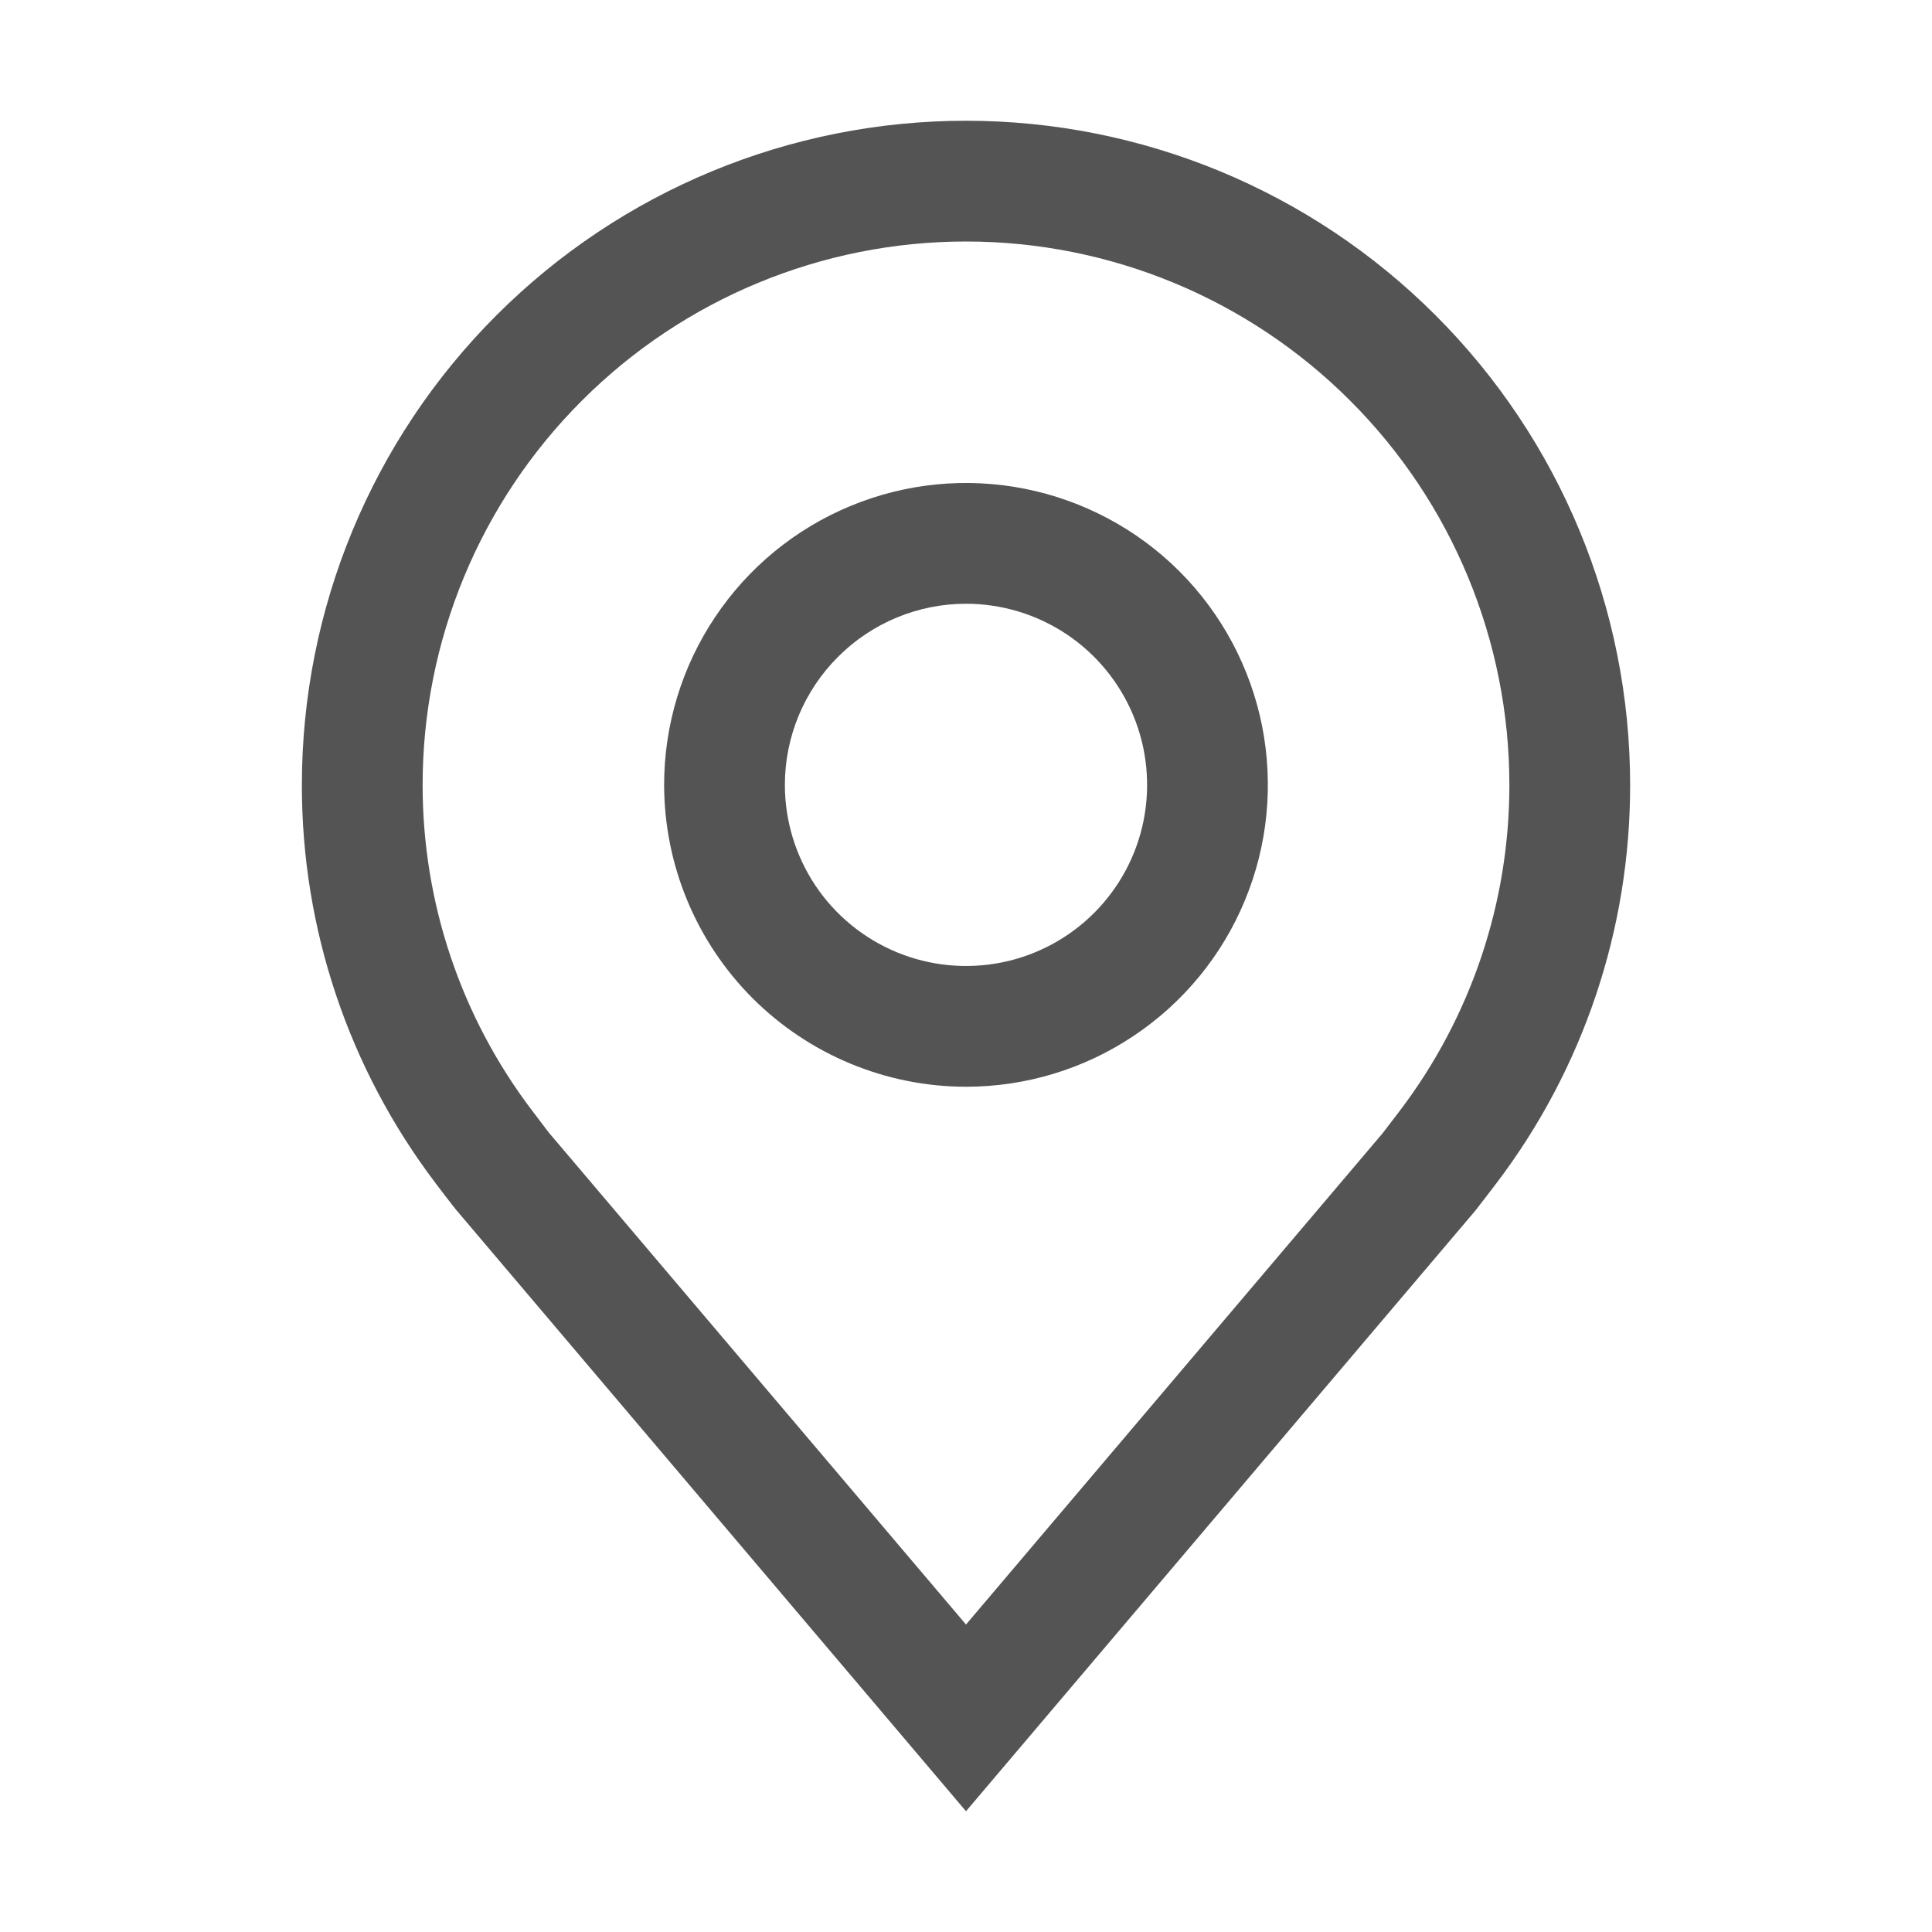 <svg width="20" height="20" viewBox="0 0 20 20" fill="none" xmlns="http://www.w3.org/2000/svg">
<path d="M10 11.25C10.618 11.25 11.222 11.067 11.736 10.723C12.25 10.38 12.651 9.892 12.887 9.321C13.124 8.75 13.185 8.122 13.065 7.515C12.944 6.909 12.647 6.352 12.21 5.915C11.773 5.478 11.216 5.181 10.61 5.06C10.004 4.939 9.375 5.001 8.804 5.238C8.233 5.474 7.745 5.875 7.402 6.389C7.058 6.903 6.875 7.507 6.875 8.125C6.876 8.954 7.206 9.748 7.791 10.334C8.377 10.919 9.171 11.249 10 11.25ZM10 6.25C10.371 6.25 10.733 6.36 11.042 6.566C11.35 6.772 11.59 7.065 11.732 7.407C11.874 7.75 11.911 8.127 11.839 8.491C11.767 8.855 11.588 9.189 11.326 9.451C11.064 9.713 10.729 9.892 10.366 9.964C10.002 10.036 9.625 9.999 9.282 9.857C8.94 9.715 8.647 9.475 8.441 9.167C8.235 8.858 8.125 8.496 8.125 8.125C8.125 7.628 8.323 7.151 8.675 6.8C9.026 6.448 9.503 6.25 10 6.25Z" fill="#545454"/>
<path d="M10 18.75L15.273 12.532C15.346 12.438 15.418 12.345 15.49 12.25C16.391 11.064 16.877 9.615 16.875 8.125C16.875 6.302 16.151 4.553 14.861 3.264C13.572 1.974 11.823 1.25 10 1.25C8.177 1.25 6.428 1.974 5.139 3.264C3.849 4.553 3.125 6.302 3.125 8.125C3.123 9.614 3.609 11.062 4.509 12.248L4.51 12.25C4.51 12.25 4.697 12.496 4.726 12.529L10 18.75ZM14.492 11.497C14.492 11.497 14.346 11.689 14.313 11.731L10 16.817L5.681 11.724C5.654 11.689 5.507 11.496 5.507 11.495C4.771 10.526 4.374 9.342 4.375 8.125C4.375 6.633 4.968 5.202 6.023 4.148C7.077 3.093 8.508 2.5 10 2.5C11.492 2.5 12.923 3.093 13.977 4.148C15.032 5.202 15.625 6.633 15.625 8.125C15.626 9.343 15.228 10.527 14.492 11.497Z" fill="#545454"/>
</svg>
